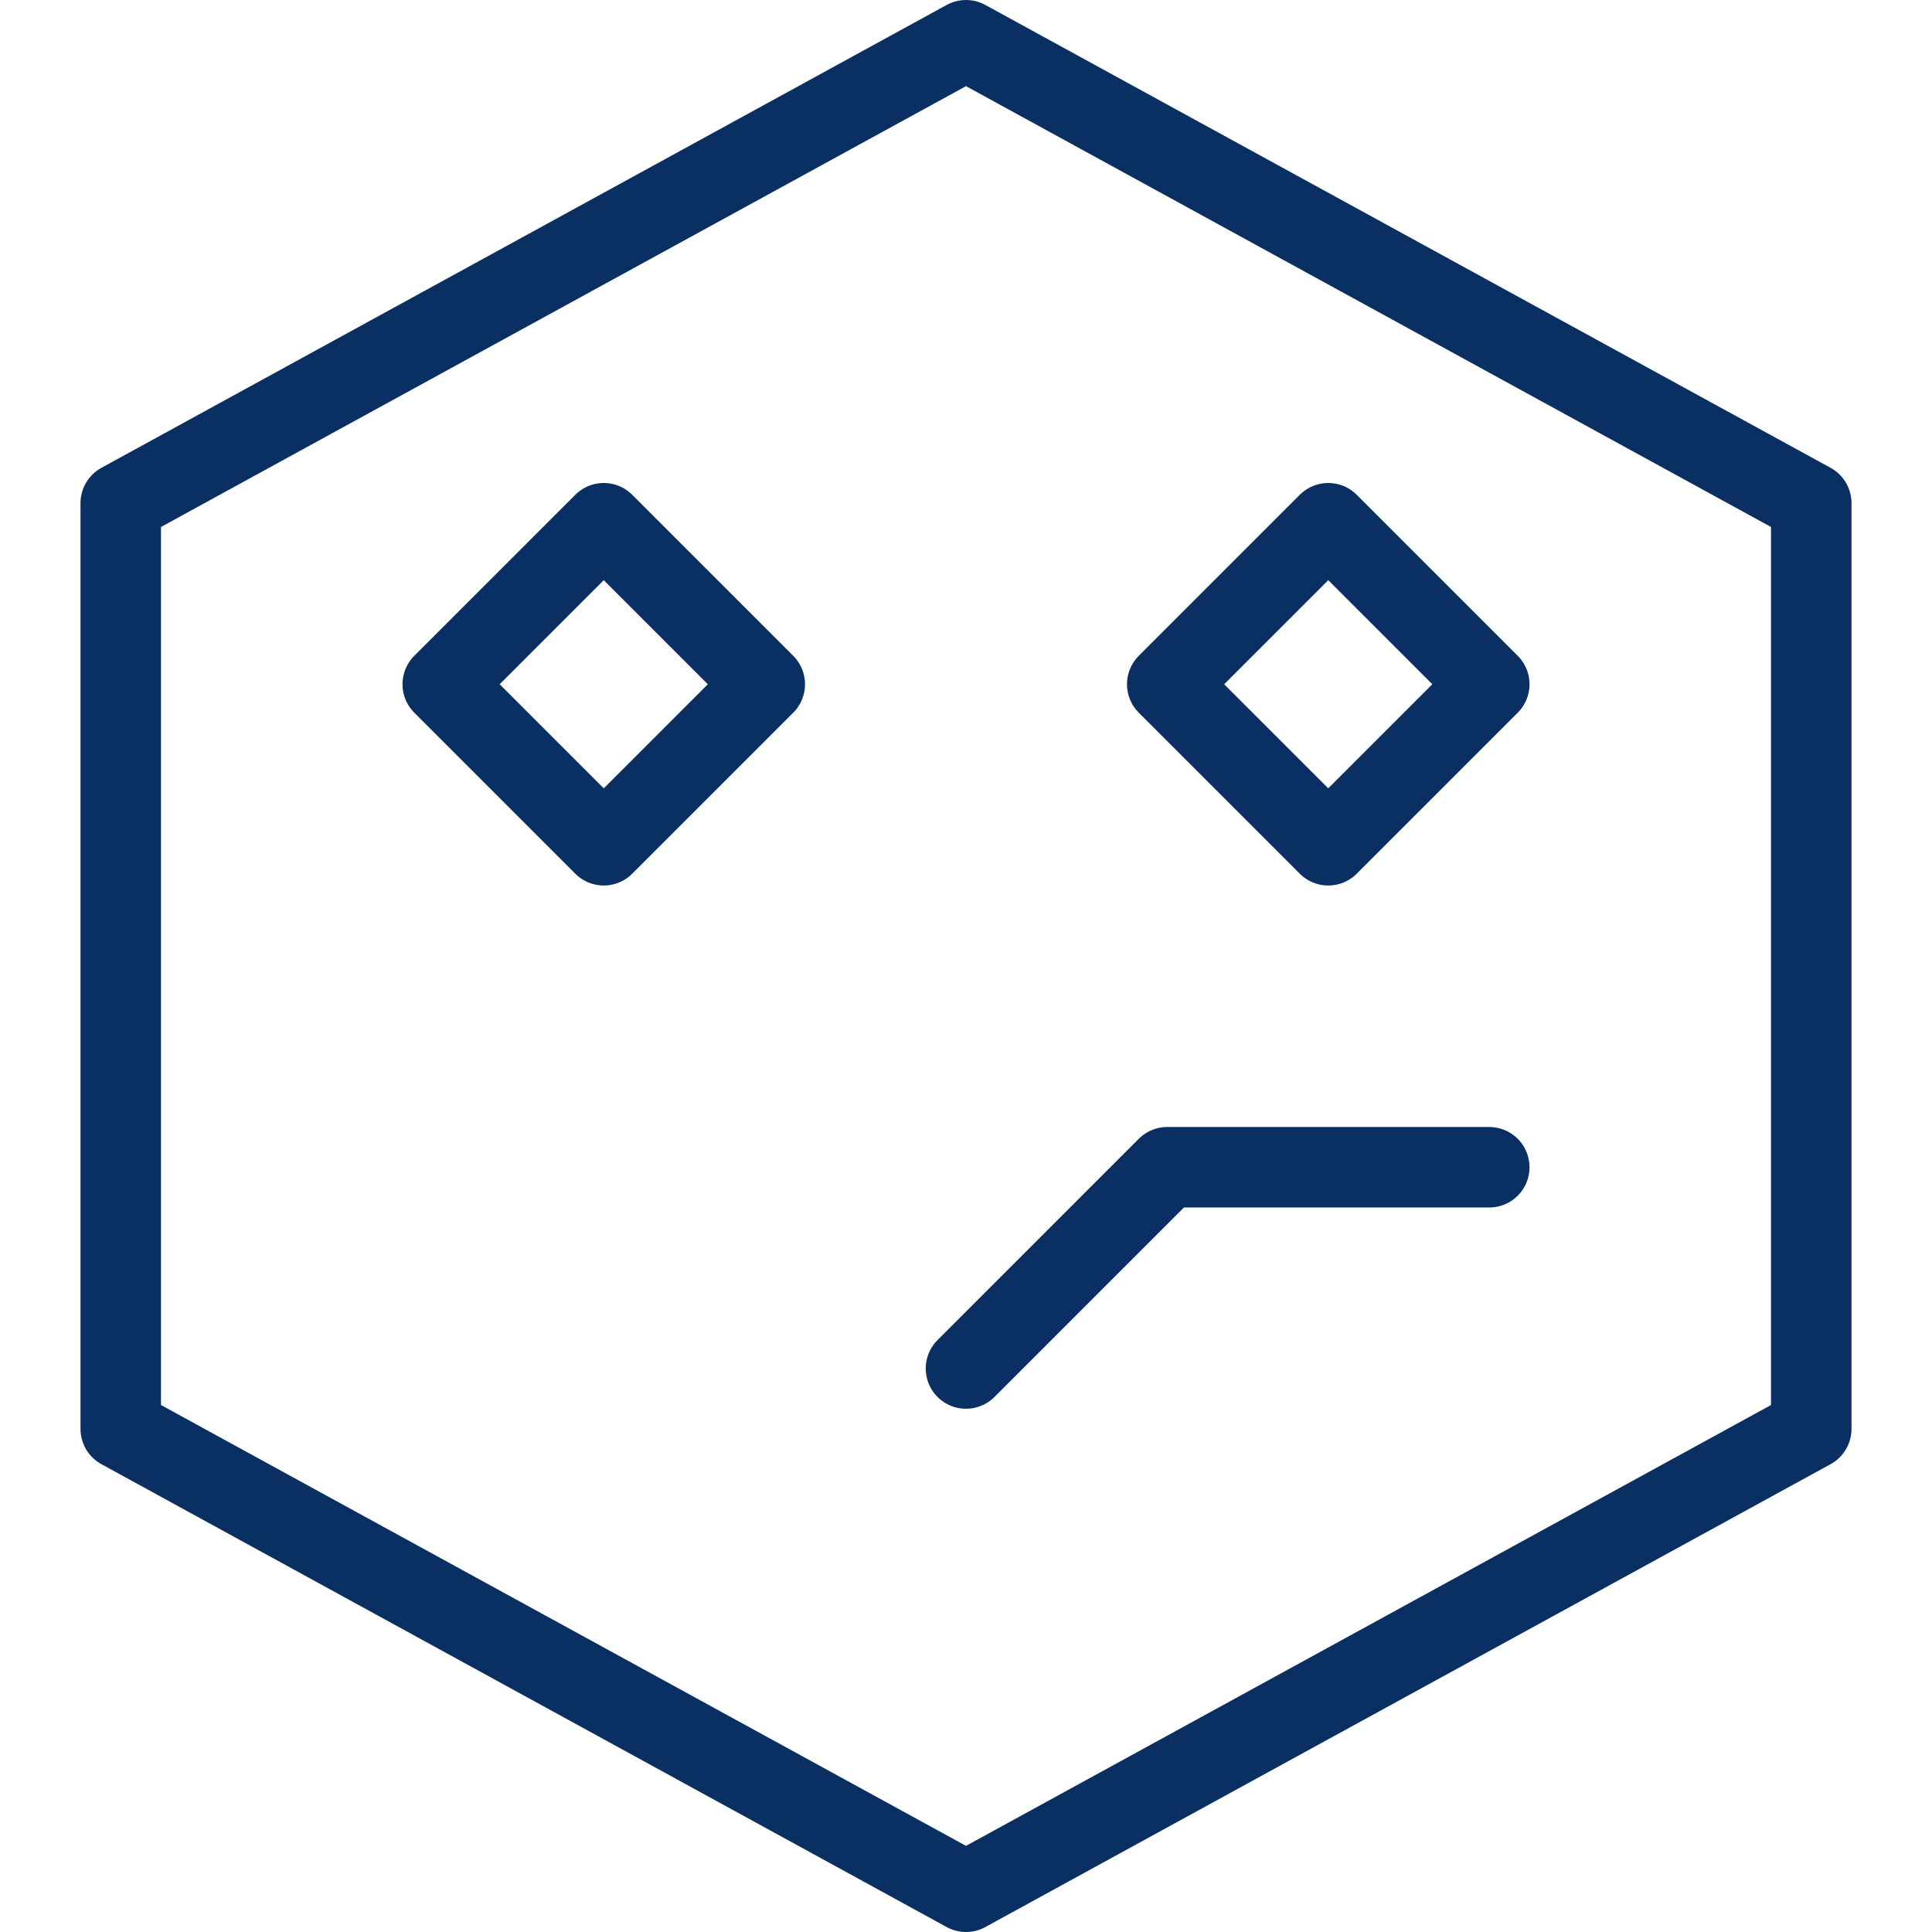 <svg xmlns="http://www.w3.org/2000/svg" fill="none" viewBox="0 0 24 24" id="Smiley-Thinking--Streamline-Cyber">
  <desc>
    Smiley Thinking Streamline Icon: https://streamlinehq.com
  </desc>
  <path stroke="#092f63" stroke-linecap="round" stroke-linejoin="round" stroke-miterlimit="10" d="m9.5 8.5 -2 -2 -2 2 2 2 2 -2Z" stroke-width="1"></path>
  <path stroke="#092f63" stroke-linecap="round" stroke-linejoin="round" stroke-miterlimit="10" d="m18.5 8.5 -2 -2 -2 2 2 2 2 -2Z" stroke-width="1"></path>
  <path stroke="#092f63" stroke-linejoin="round" stroke-miterlimit="10" d="M22.5 17.75 12 23.5 1.5 17.75V6.25L12 0.5l10.5 5.75v11.5Z" stroke-width="1"></path>
  <path stroke="#092f63" stroke-linecap="round" stroke-linejoin="round" stroke-miterlimit="10" d="m12 17 2.5 -2.5h4" stroke-width="1"></path>
</svg>